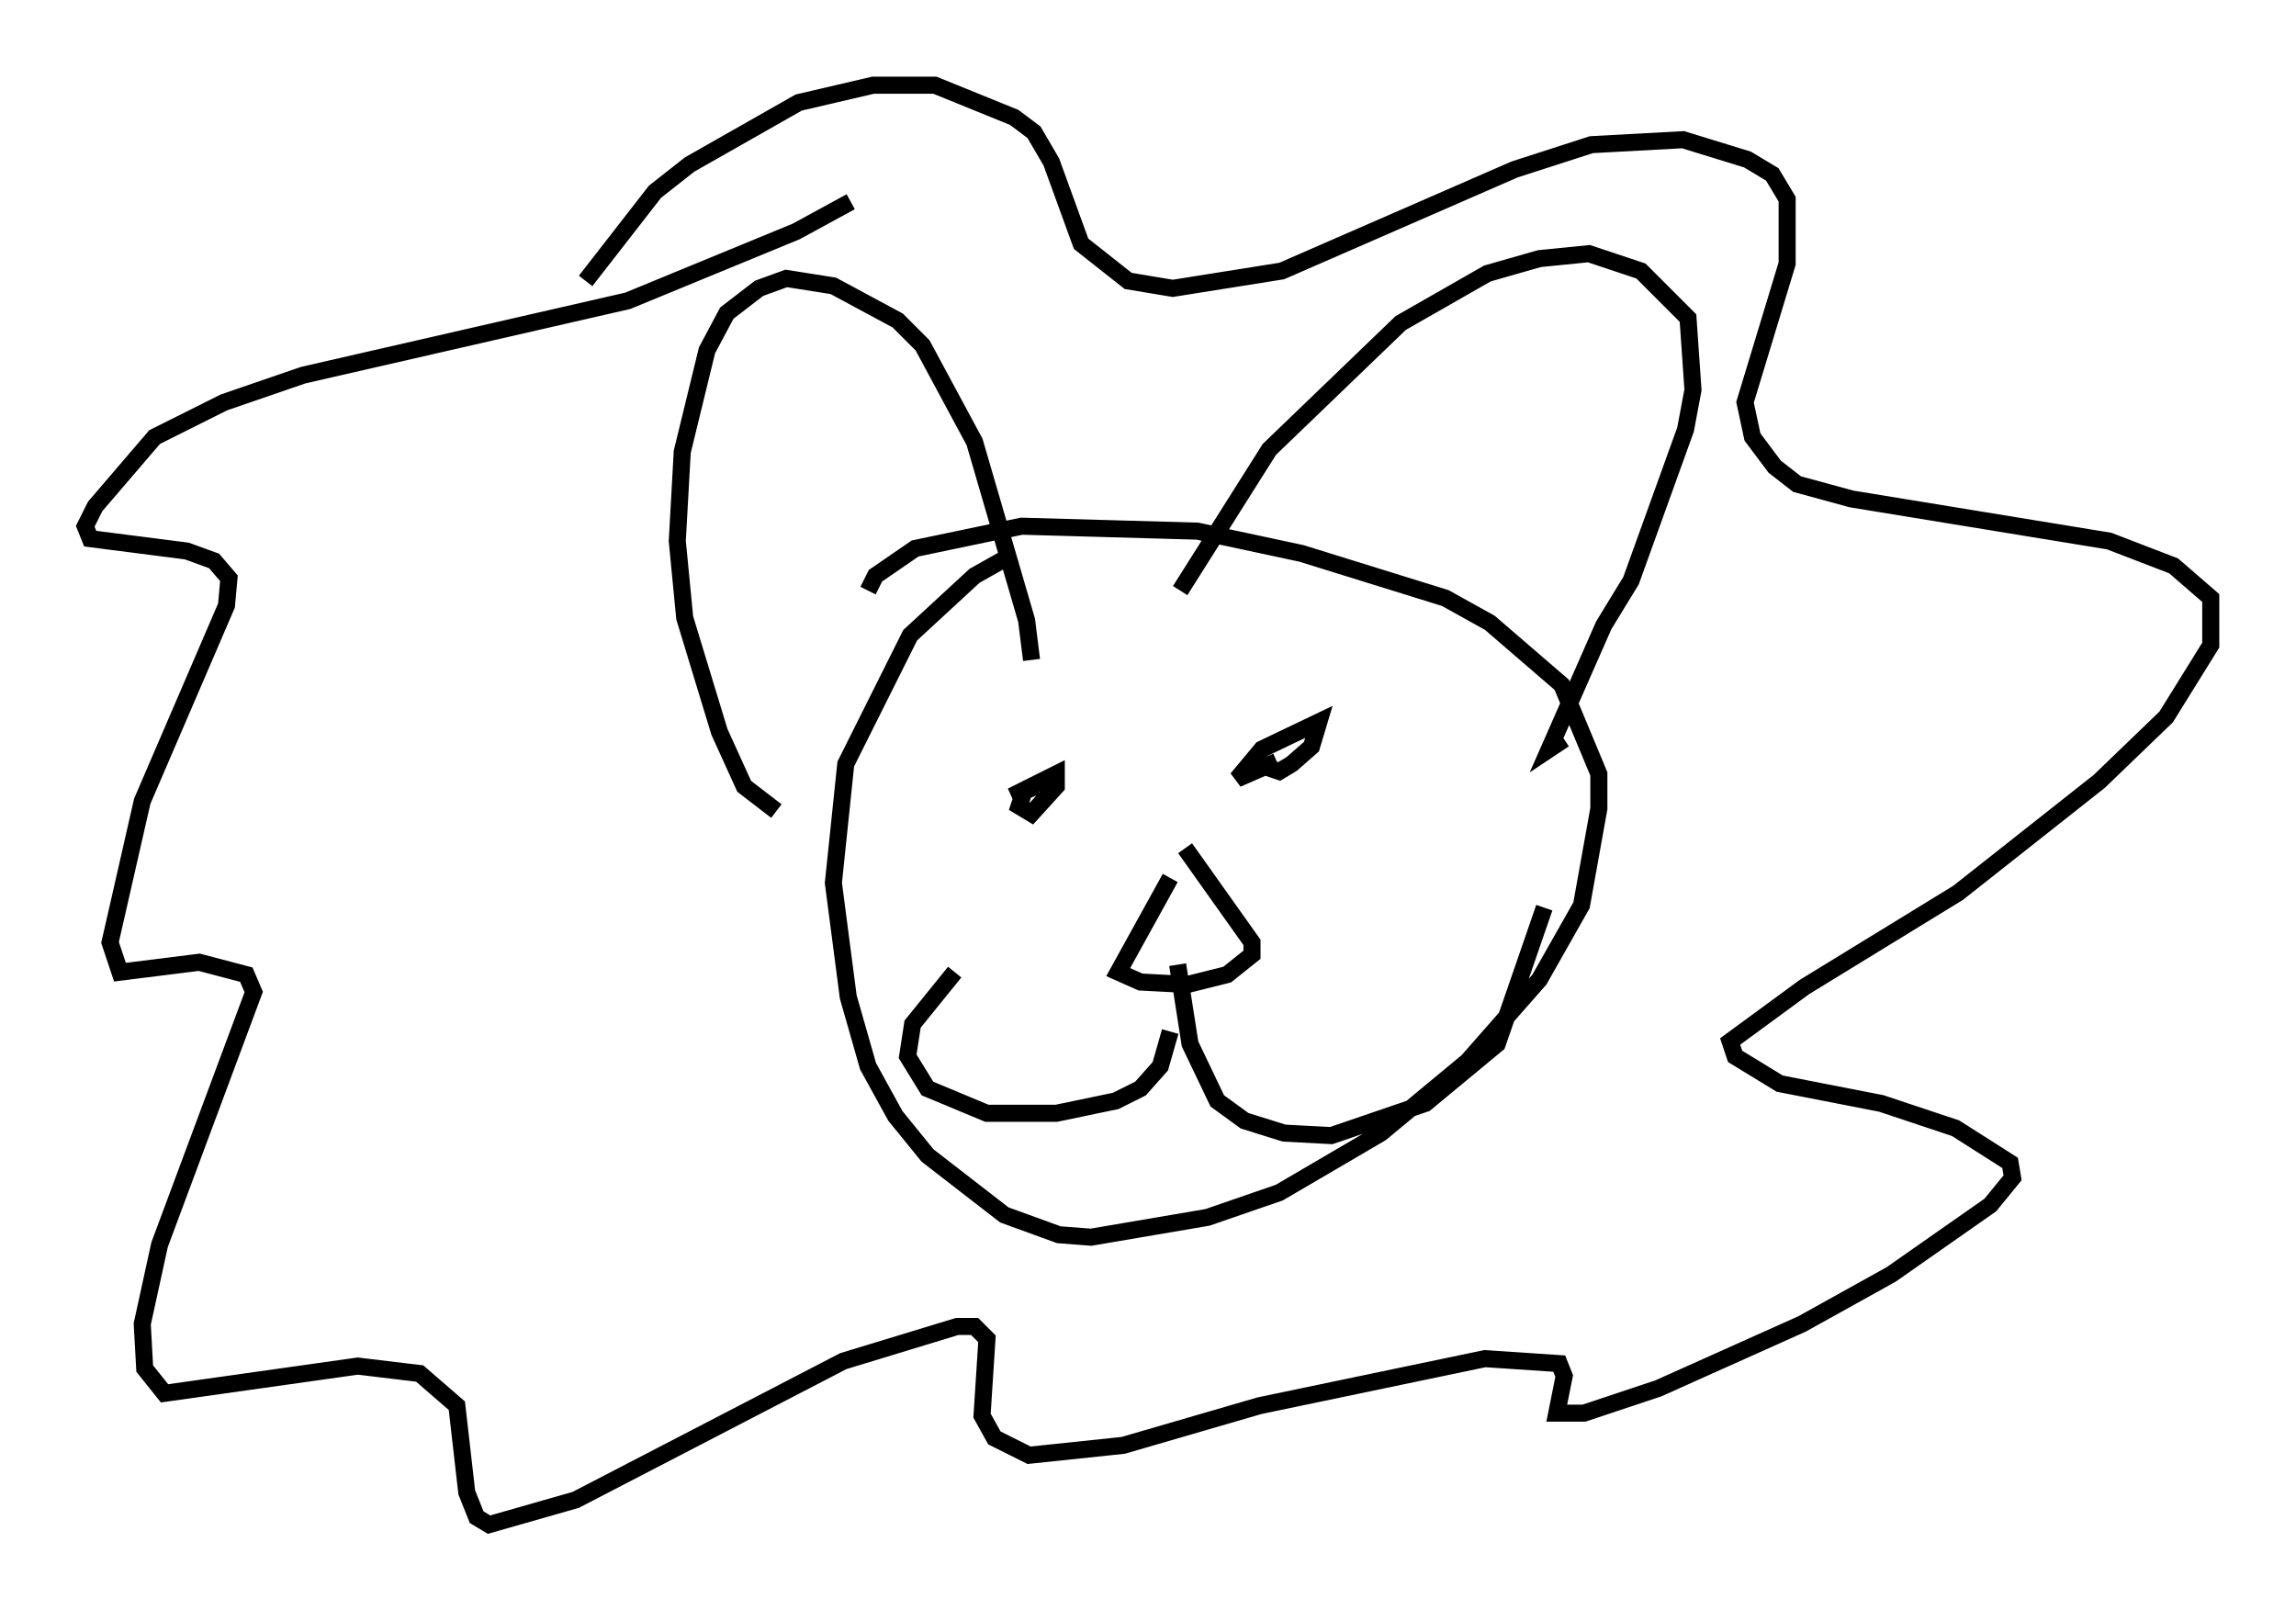 <?xml version="1.0" encoding="utf-8" ?>
<svg baseProfile="full" height="94.391" version="1.1" width="134.625" xmlns="http://www.w3.org/2000/svg" xmlns:ev="http://www.w3.org/2001/xml-events" xmlns:xlink="http://www.w3.org/1999/xlink"><defs /><rect fill="white" height="94.391" width="134.625" x="0" y="0" /><path d="M60.631, 32.452 m-1.162, 0.0 l-2.324, 1.307 -3.777, 3.486 l-3.777, 7.553 -0.726, 6.972 l0.872, 6.682 1.162, 4.067 l1.598, 2.905 1.888, 2.324 l4.503, 3.486 3.196, 1.162 l1.888, 0.145 6.827, -1.162 l4.212, -1.453 5.955, -3.486 l5.084, -4.212 4.212, -4.793 l2.469, -4.358 1.017, -5.665 l0.0, -2.034 -2.179, -5.229 l-4.212, -3.631 -2.615, -1.453 l-8.425, -2.615 -6.101, -1.307 l-10.313, -0.291 -6.246, 1.307 l-2.324, 1.598 -0.436, 0.872 m-5.374, 12.927 l-1.888, -1.453 -1.453, -3.196 l-2.034, -6.682 -0.436, -4.503 l0.291, -5.229 1.453, -5.955 l1.162, -2.179 1.888, -1.453 l1.598, -0.581 2.76, 0.436 l3.777, 2.034 1.453, 1.453 l3.05, 5.665 3.05, 10.458 l0.291, 2.324 m8.715, -4.067 l5.229, -8.279 7.698, -7.408 l5.084, -2.905 3.05, -0.872 l2.905, -0.291 3.05, 1.017 l2.76, 2.76 0.291, 4.212 l-0.436, 2.324 -3.196, 8.86 l-1.598, 2.615 -3.196, 7.263 l0.872, -0.581 m-31.665, 3.05 l-0.291, 0.872 0.726, 0.436 l1.453, -1.598 0.0, -0.726 l-2.615, 1.307 1.453, -0.581 m13.363, -1.162 l0.872, 0.291 0.726, -0.436 l1.162, -1.017 0.436, -1.453 l-3.341, 1.598 -1.453, 1.743 l2.324, -1.017 m-6.246, 6.827 l-3.05, 5.52 1.307, 0.581 l2.76, 0.145 2.324, -0.581 l1.453, -1.162 0.0, -0.726 l-3.922, -5.52 m-0.872, 10.749 l-0.581, 2.034 -1.162, 1.307 l-1.453, 0.726 -3.486, 0.726 l-4.067, 0.0 -3.486, -1.453 l-1.162, -1.888 0.291, -1.888 l2.469, -3.05 m13.073, -0.436 l0.726, 4.648 1.598, 3.341 l1.598, 1.162 2.324, 0.726 l2.76, 0.145 5.52, -1.888 l4.212, -3.486 2.76, -7.989 m-56.212, -36.749 l4.067, -5.229 2.034, -1.598 l6.391, -3.631 4.358, -1.017 l3.631, 0.0 4.648, 1.888 l1.162, 0.872 1.017, 1.743 l1.743, 4.793 2.76, 2.179 l2.615, 0.436 6.391, -1.017 l13.654, -5.955 4.503, -1.453 l5.374, -0.291 3.777, 1.162 l1.453, 0.872 0.872, 1.453 l0.0, 3.777 -2.469, 8.134 l0.436, 2.034 1.307, 1.743 l1.307, 1.017 3.196, 0.872 l15.106, 2.469 3.777, 1.453 l2.179, 1.888 0.0, 2.76 l-2.615, 4.212 -3.922, 3.777 l-8.279, 6.536 -9.006, 5.52 l-4.358, 3.196 0.291, 0.872 l2.615, 1.598 5.955, 1.162 l4.358, 1.453 3.196, 2.034 l0.145, 0.872 -1.307, 1.598 l-5.81, 4.067 -5.229, 2.905 l-8.425, 3.777 -4.358, 1.453 l-1.598, 0.0 0.436, -2.179 l-0.291, -0.726 -4.358, -0.291 l-13.218, 2.76 -7.989, 2.324 l-5.52, 0.581 -2.034, -1.017 l-0.726, -1.307 0.291, -4.503 l-0.726, -0.726 -1.017, 0.0 l-6.682, 2.034 -15.687, 8.134 l-5.084, 1.453 -0.726, -0.436 l-0.581, -1.453 -0.581, -5.084 l-2.179, -1.888 -3.631, -0.436 l-11.33, 1.598 -1.162, -1.453 l-0.145, -2.615 1.017, -4.648 l5.52, -14.816 -0.436, -1.017 l-2.76, -0.726 -4.648, 0.581 l-0.581, -1.743 1.888, -8.279 l4.939, -11.475 0.145, -1.598 l-0.872, -1.017 -1.598, -0.581 l-5.665, -0.726 -0.291, -0.726 l0.581, -1.162 3.486, -4.067 l4.067, -2.034 4.648, -1.598 l19.028, -4.358 9.877, -4.067 l3.196, -1.743 " fill="none" stroke="black" stroke-width="1" /></svg>